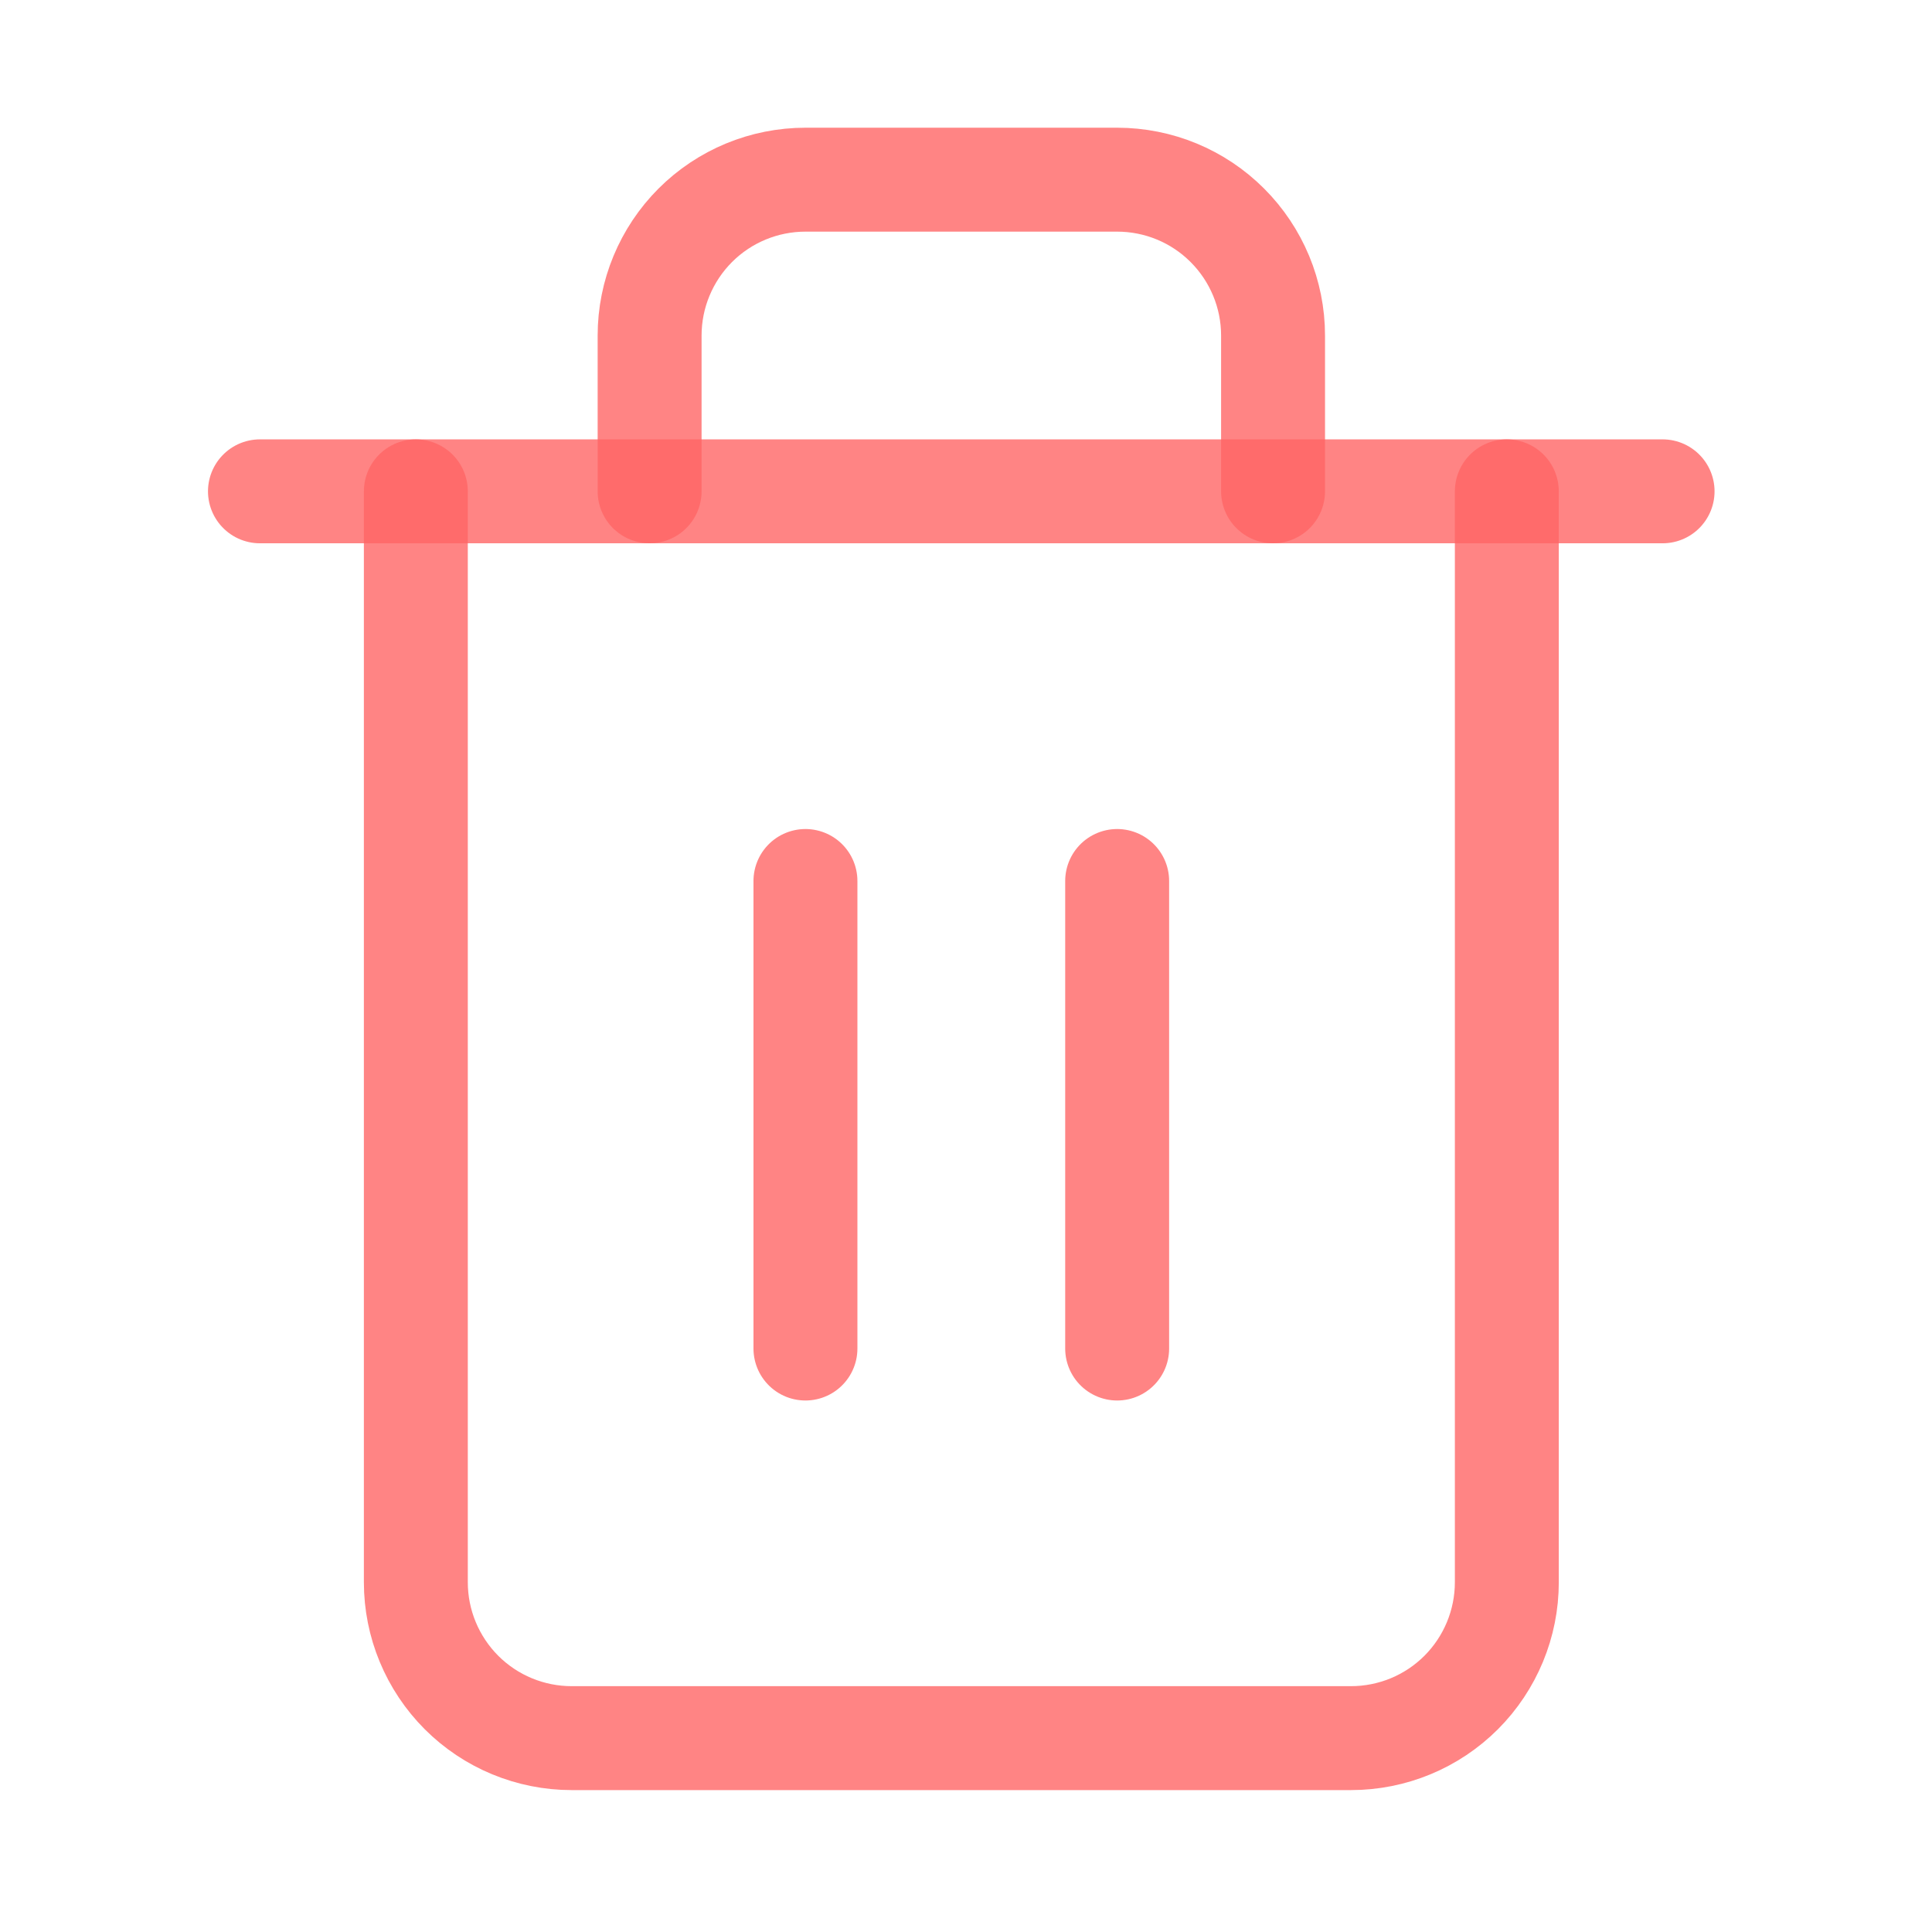 <svg width="29" height="29" viewBox="0 0 29 29" fill="none" xmlns="http://www.w3.org/2000/svg">
<path d="M3.902 7.375H6.242H24.956" stroke="#FF6666" stroke-opacity="0.8" stroke-width="1.56" stroke-linecap="round" stroke-linejoin="round"/>
<path d="M22.618 7.375V23.751C22.618 24.371 22.371 24.966 21.933 25.405C21.494 25.844 20.899 26.09 20.278 26.09H8.582C7.961 26.09 7.366 25.844 6.927 25.405C6.489 24.966 6.242 24.371 6.242 23.751V7.375M9.751 7.375V5.036C9.751 4.416 9.998 3.821 10.436 3.382C10.875 2.943 11.47 2.697 12.091 2.697H16.769C17.39 2.697 17.985 2.943 18.423 3.382C18.862 3.821 19.109 4.416 19.109 5.036V7.375" stroke="#FF6666" stroke-opacity="0.8" stroke-width="1.56" stroke-linecap="round" stroke-linejoin="round"/>
<path d="M12.09 13.224V20.242" stroke="#FF6666" stroke-opacity="0.8" stroke-width="1.56" stroke-linecap="round" stroke-linejoin="round"/>
<path d="M16.769 13.224V20.242" stroke="#FF6666" stroke-opacity="0.8" stroke-width="1.56" stroke-linecap="round" stroke-linejoin="round"/>
</svg>
